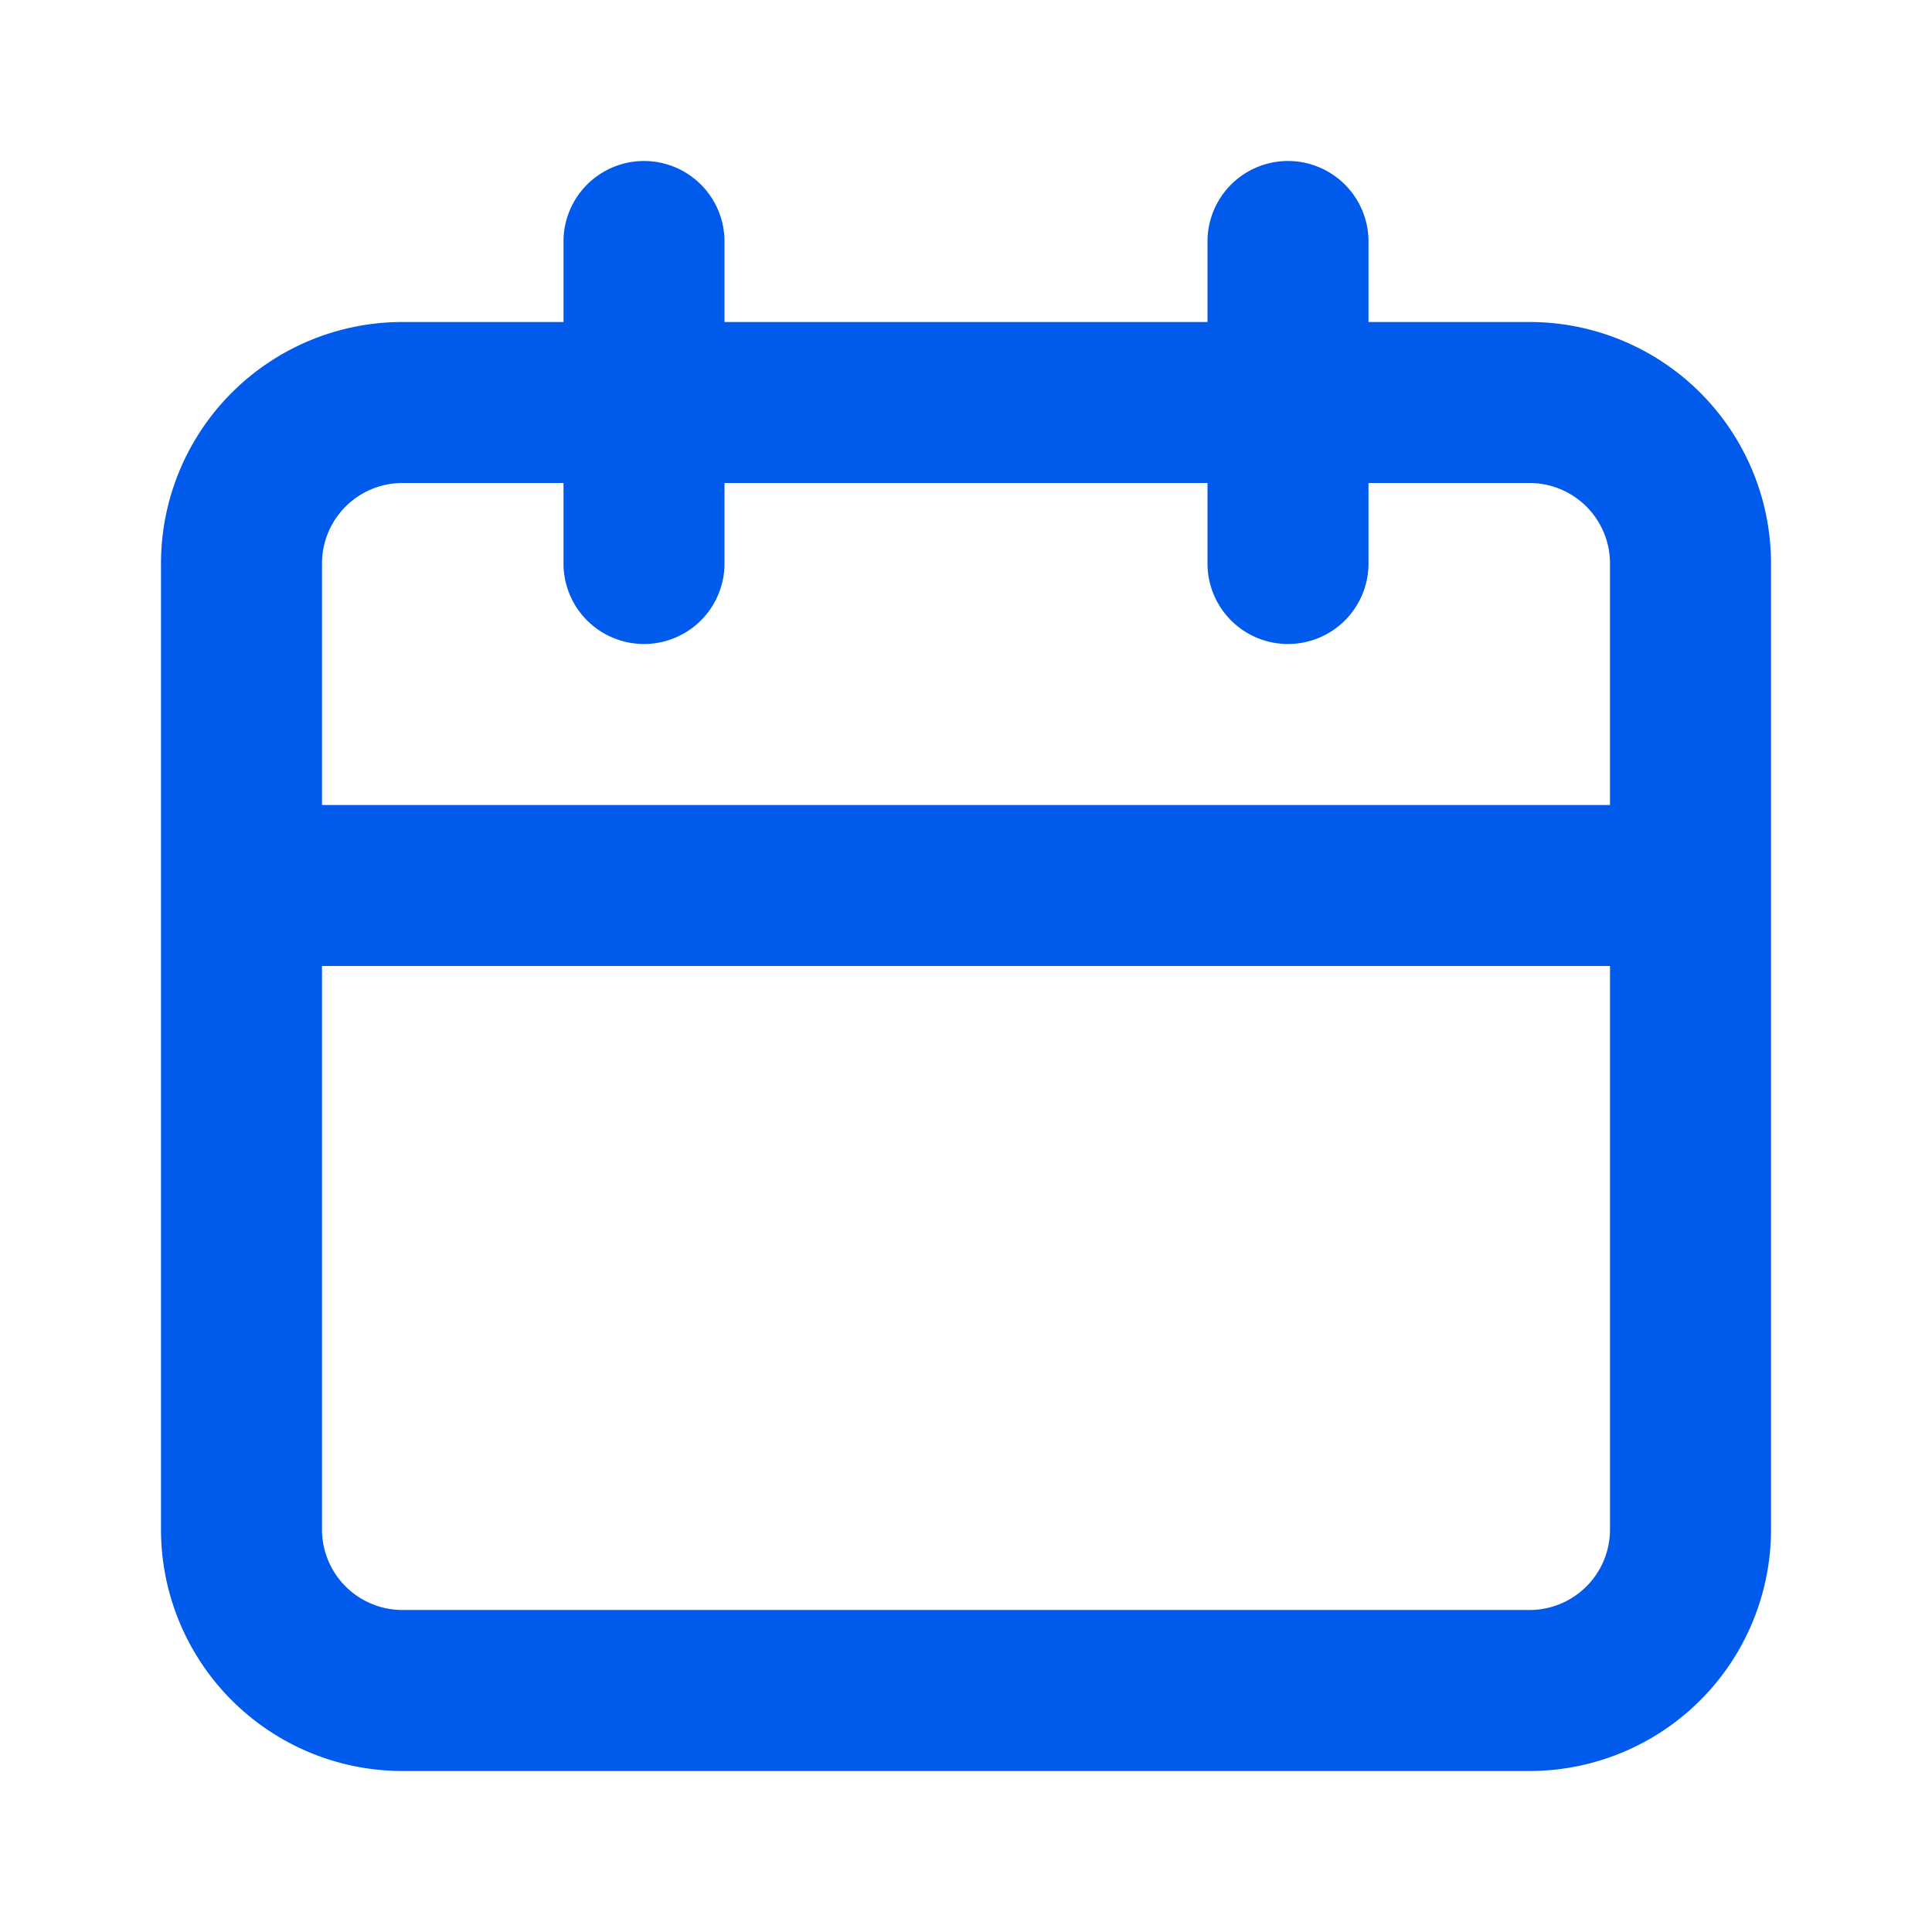 <svg xmlns="http://www.w3.org/2000/svg" width="24" height="24" fill="none"  xmlns:v="https://vecta.io/nano"><path d="M19 4h-2V3a1 1 0 0 0-1-1 1 1 0 0 0-1 1v1H9V3a1 1 0 0 0-1-1 1 1 0 0 0-1 1v1H5a3 3 0 0 0-3 3v12a3 3 0 0 0 3 3h14a3 3 0 0 0 3-3V7a3 3 0 0 0-3-3zm1 15a1 1 0 0 1-1 1H5a1 1 0 0 1-1-1v-7h16v7zm0-9H4V7a1 1 0 0 1 1-1h2v1a1 1 0 0 0 1 1 1 1 0 0 0 1-1V6h6v1a1 1 0 0 0 1 1 1 1 0 0 0 1-1V6h2a1 1 0 0 1 1 1v3z" fill="#005aeb"/></svg>
